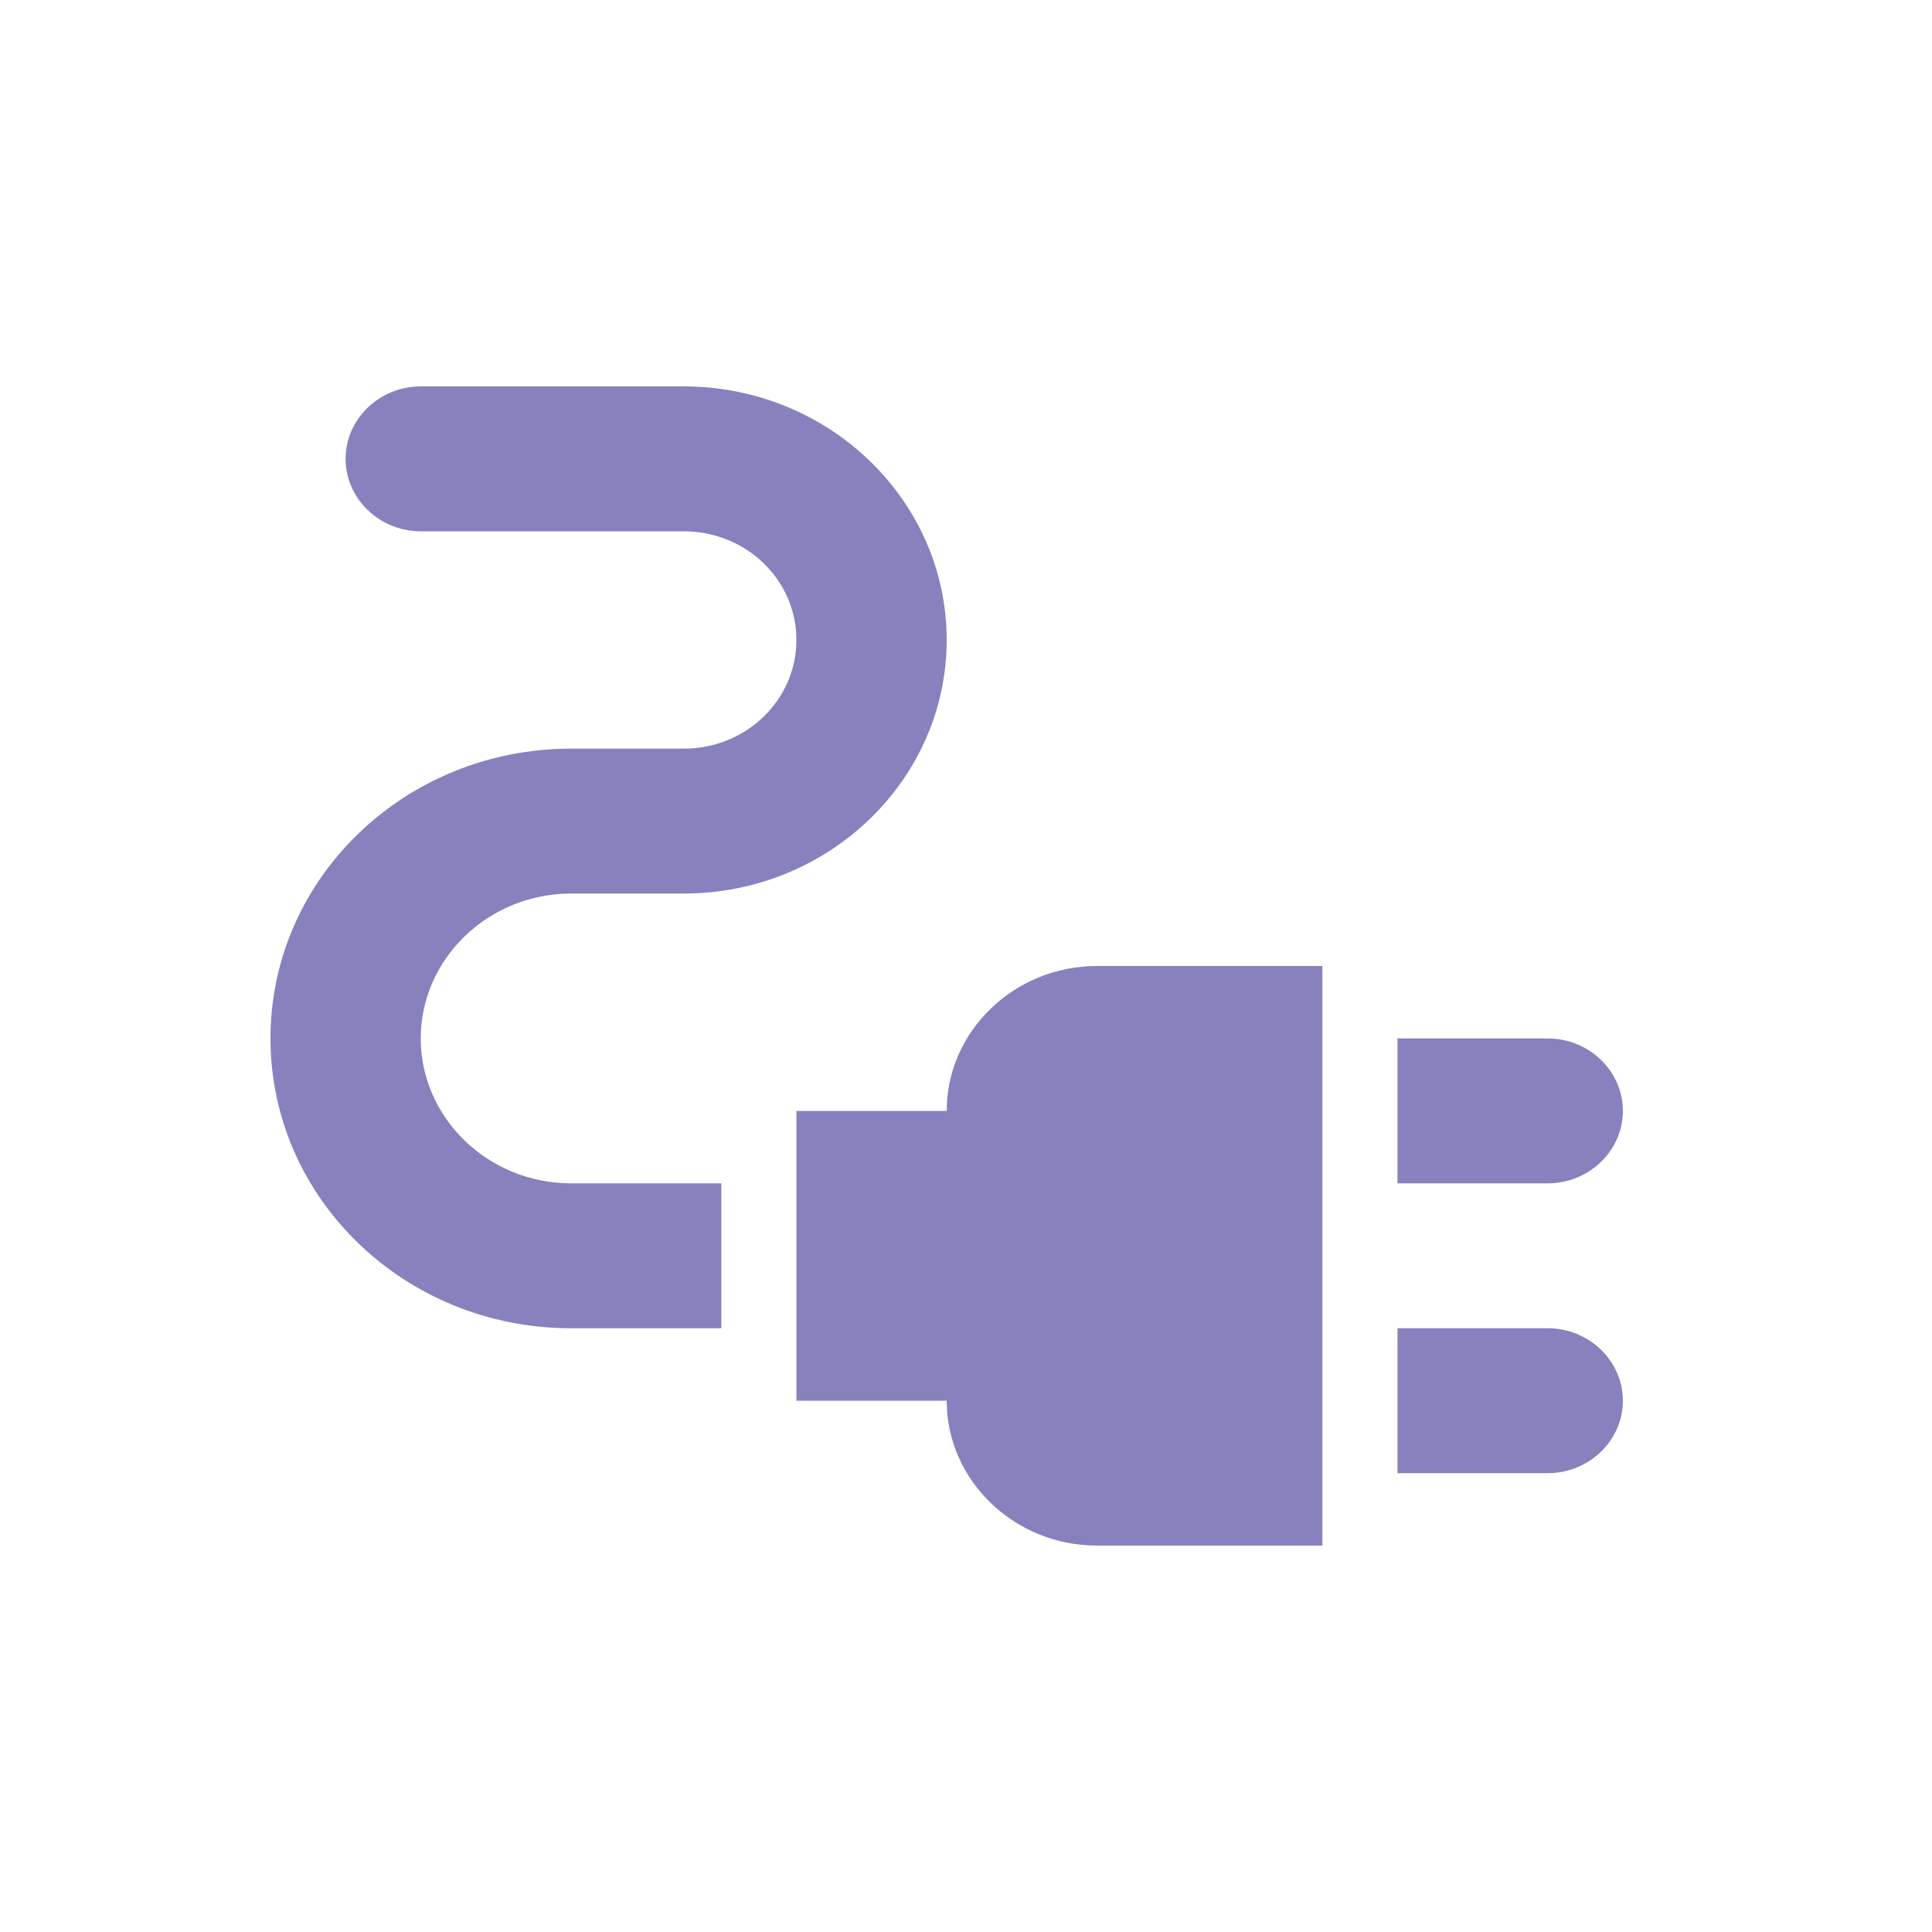 <svg width="50" height="50" viewBox="0 0 50 50" fill="none" xmlns="http://www.w3.org/2000/svg">
	<g id="icon">
		<g id="Vector">
			<path d="M42 28.75C42 27.719 41.125 26.875 40.056 26.875H36.167V30.625H40.056C41.125 30.625 42 29.781 42 28.75Z" fill="#8781BD" />
			<path d="M40.056 34.375H36.167V38.125H40.056C41.125 38.125 42 37.281 42 36.25C42 35.219 41.125 34.375 40.056 34.375Z" fill="#8781BD" />
			<path d="M24.5 28.75H20.611V36.25H24.5C24.5 38.312 26.25 40 28.389 40H34.222V25H28.389C26.25 25 24.5 26.688 24.5 28.75Z" fill="#8781BD" />
			<path d="M10.889 26.875C10.889 24.812 12.639 23.125 14.778 23.125H17.694C21.447 23.125 24.5 20.181 24.5 16.562C24.5 12.944 21.447 10 17.694 10H10.889C9.819 10 8.944 10.844 8.944 11.875C8.944 12.906 9.819 13.75 10.889 13.75H17.694C19.308 13.75 20.611 15.006 20.611 16.562C20.611 18.119 19.308 19.375 17.694 19.375H14.778C10.481 19.375 7 22.731 7 26.875C7 31.019 10.481 34.375 14.778 34.375H18.667V30.625H14.778C12.639 30.625 10.889 28.938 10.889 26.875Z" fill="#8781BD" />
		</g>
	</g>
</svg>
